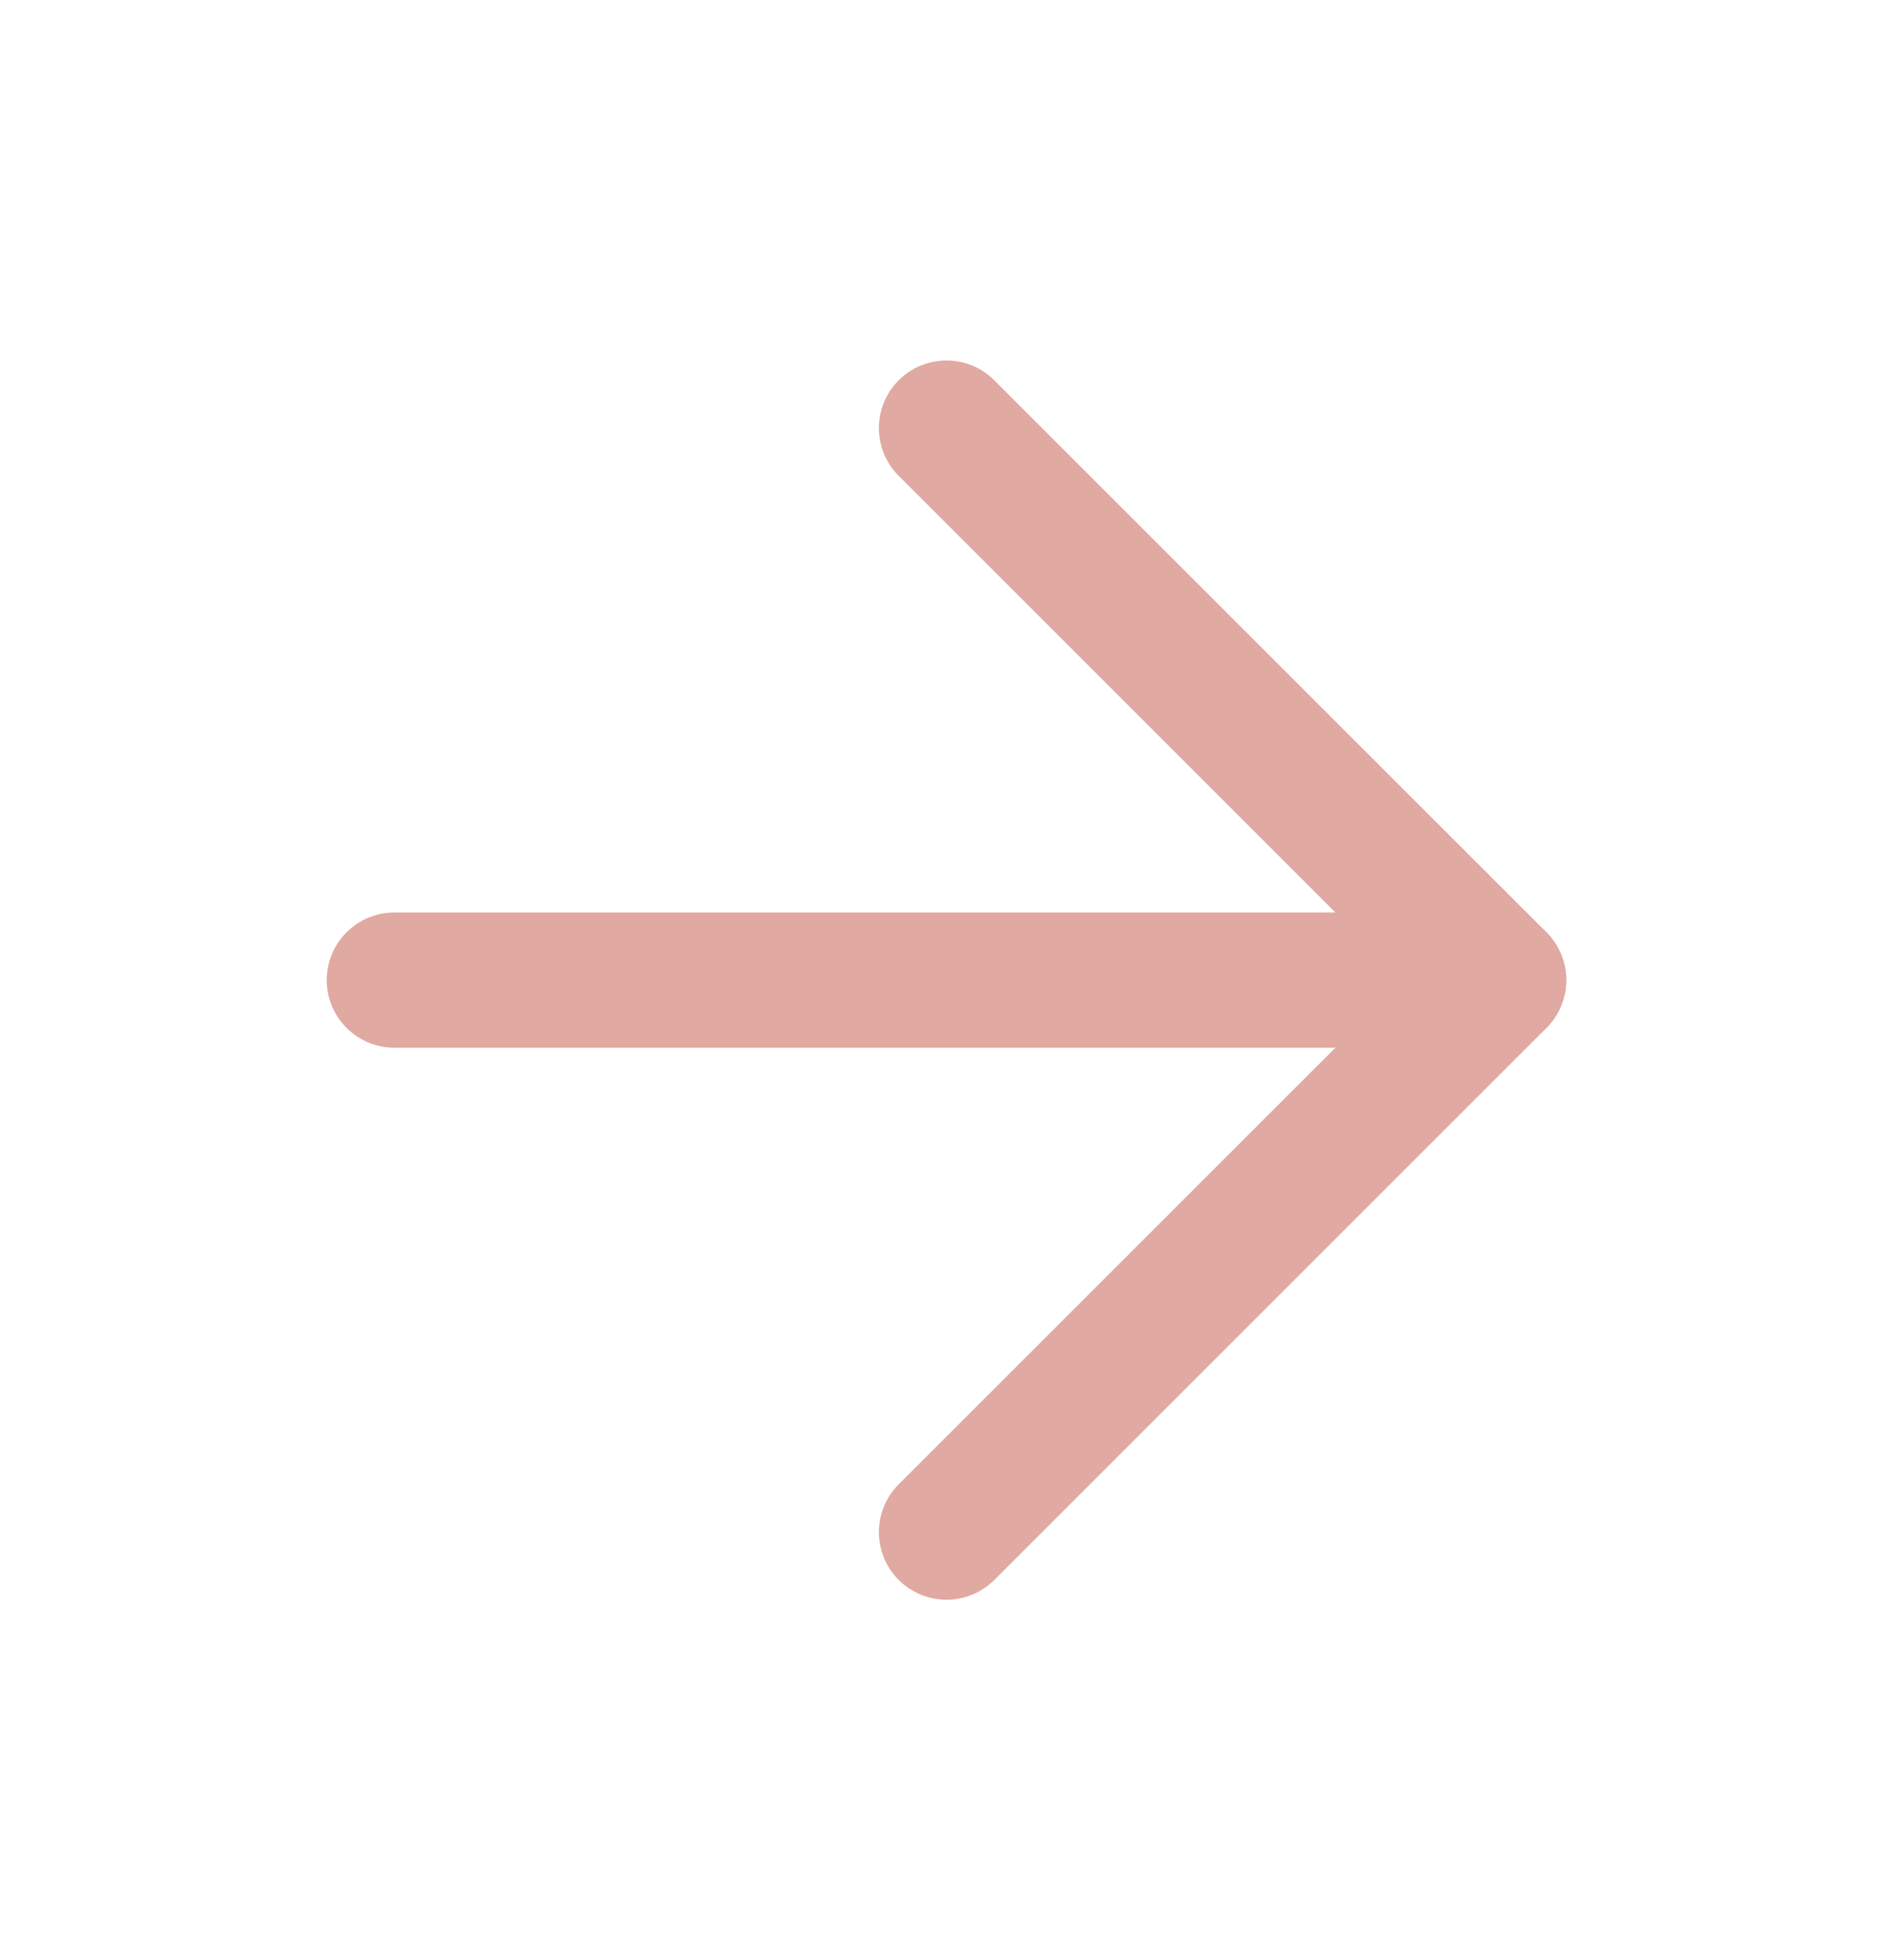 <svg width="28" height="29" viewBox="0 0 28 29" fill="none" xmlns="http://www.w3.org/2000/svg">
<g opacity="0.6">
<path d="M5.833 14.5H22.166" stroke="#CB7062" stroke-width="2" stroke-linecap="round" stroke-linejoin="round"/>
<path d="M14 6.333L22.167 14.5L14 22.667" stroke="#CB7062" stroke-width="2" stroke-linecap="round" stroke-linejoin="round"/>
</g>
</svg>
